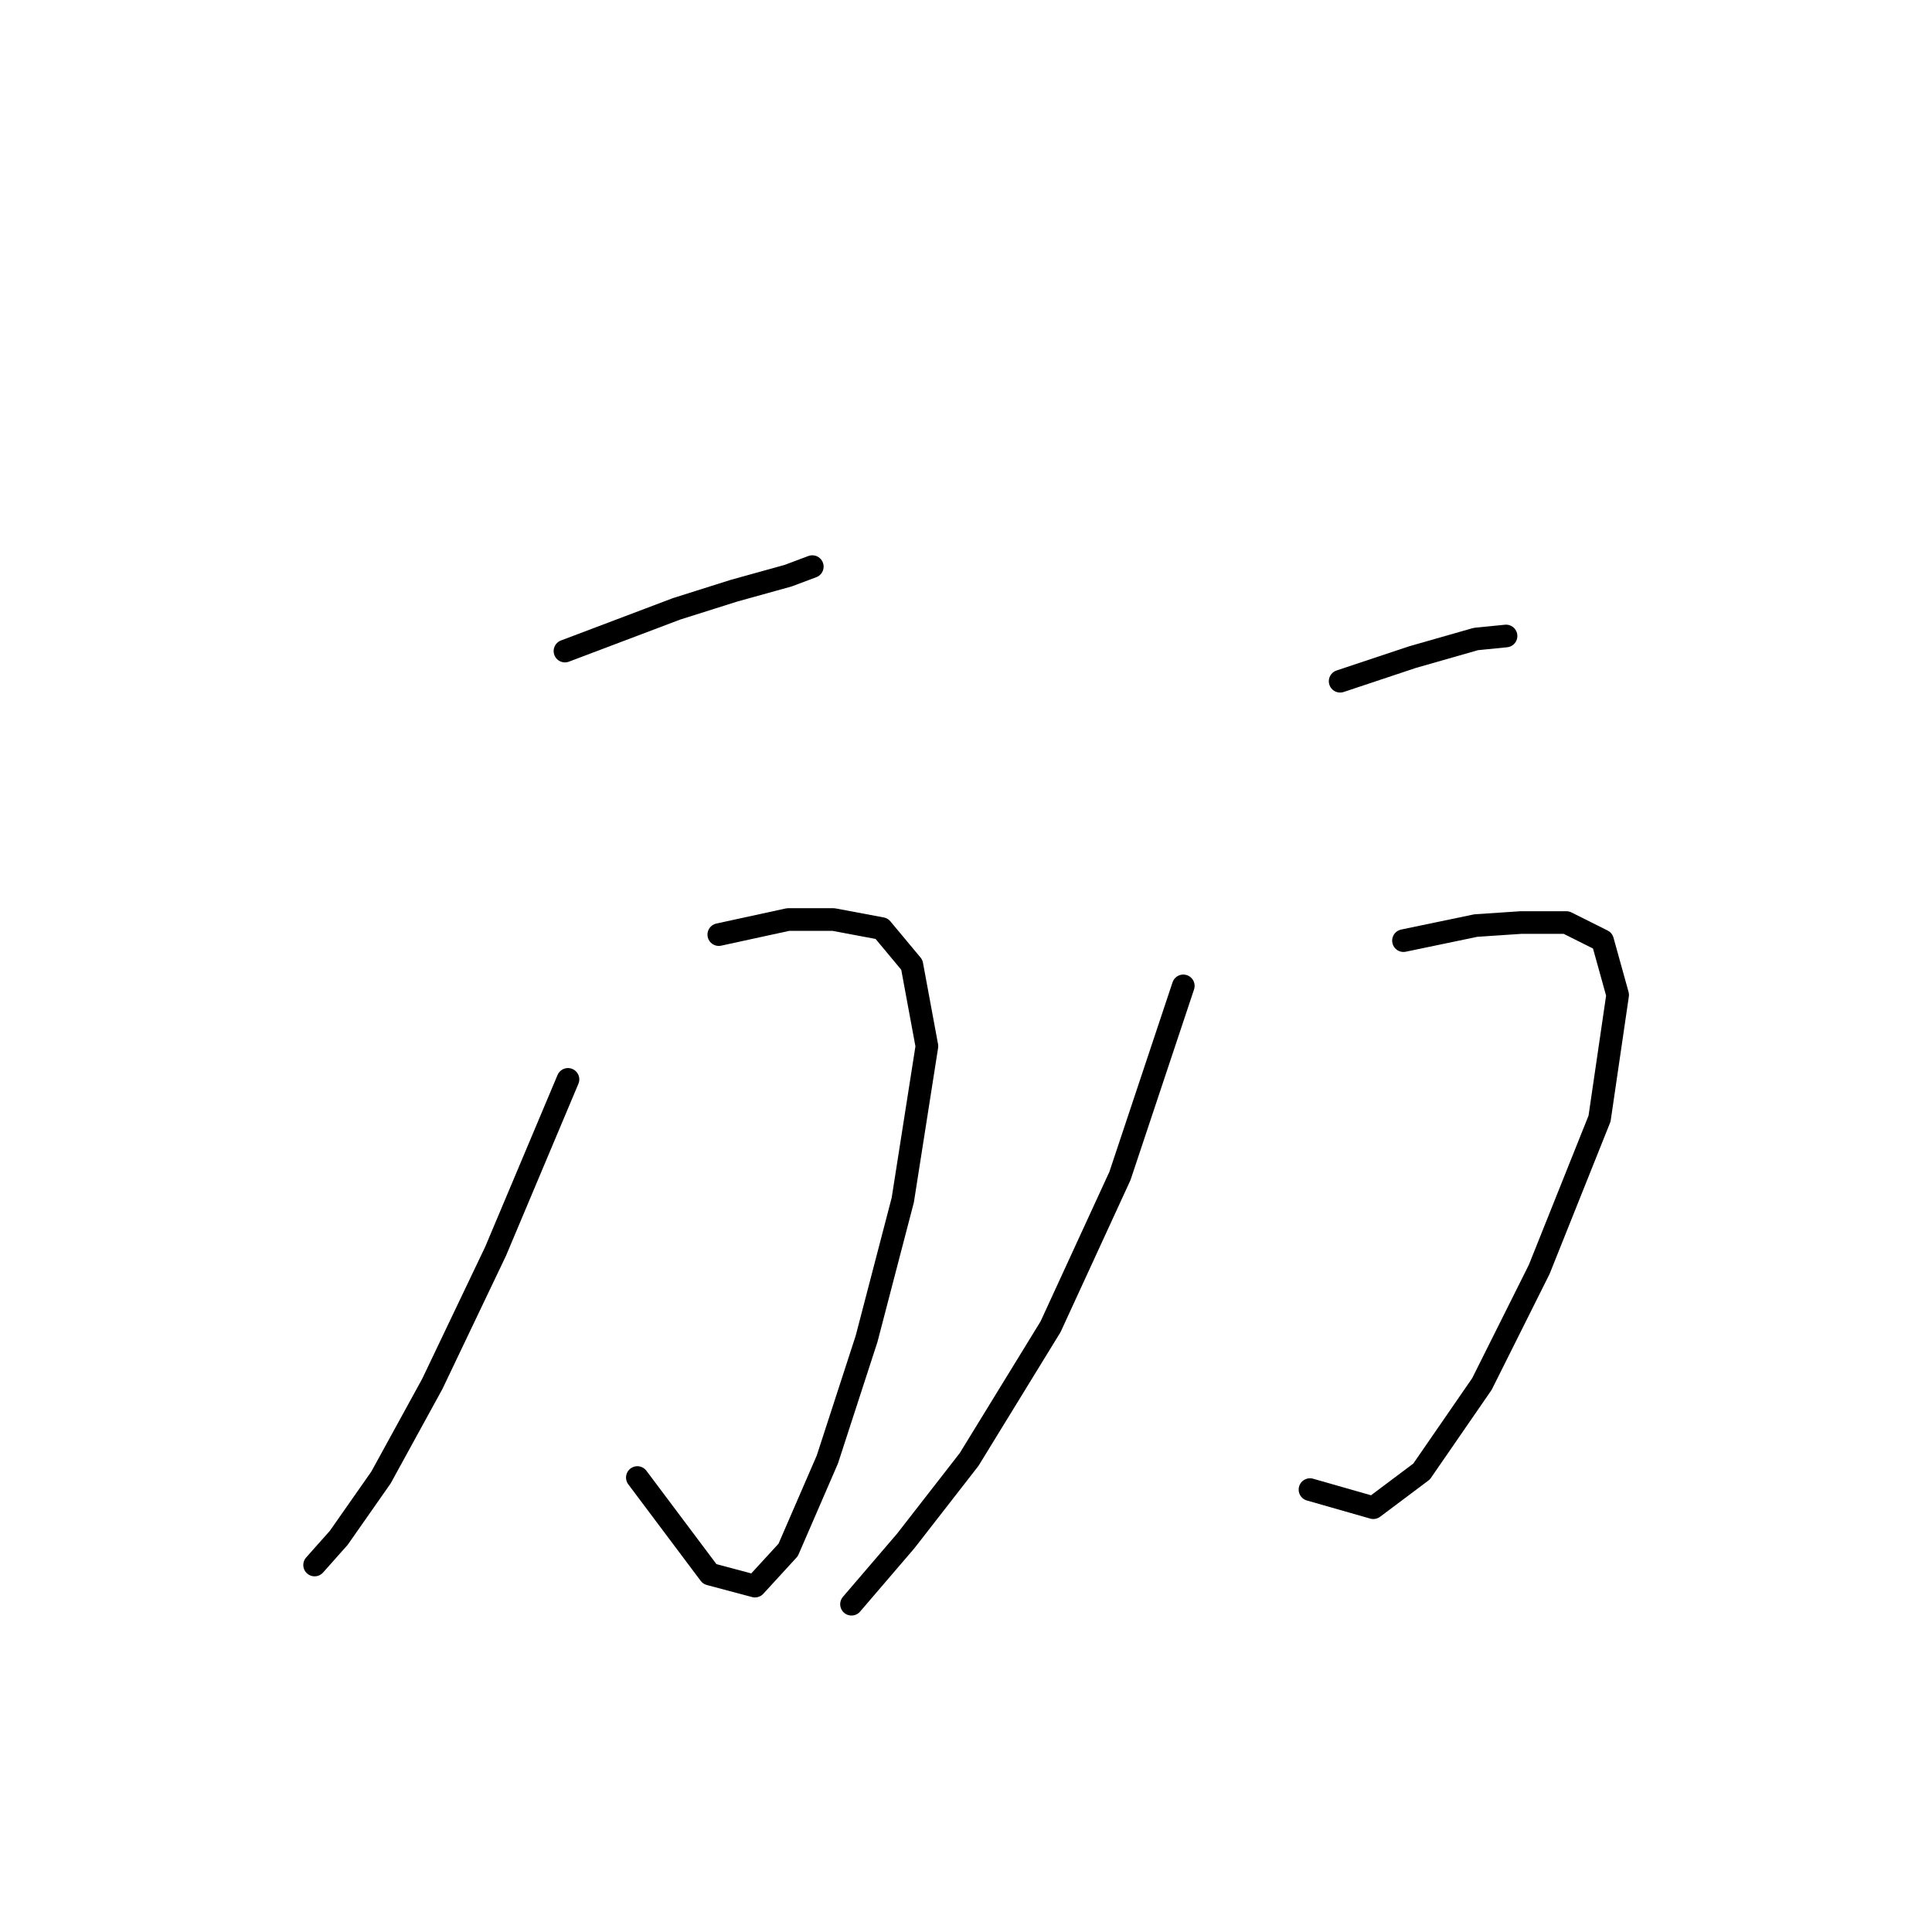 <?xml version="1.0" standalone="no"?>
    <svg width="256" height="256" xmlns="http://www.w3.org/2000/svg" version="1.1">
    <polyline stroke="black" stroke-width="3" stroke-linecap="round" fill="transparent" stroke-linejoin="round" points="74.86 86.27 89.648 80.675 97.242 78.277 104.436 76.279 107.633 75.08 107.633 75.08 " />
        <polyline stroke="black" stroke-width="3" stroke-linecap="round" fill="transparent" stroke-linejoin="round" points="95.243 123.84 104.436 121.841 110.431 121.841 116.826 123.04 120.822 127.837 122.821 138.628 119.623 159.011 114.827 177.396 109.632 193.383 104.436 205.373 100.039 210.169 94.044 208.57 84.452 195.781 84.452 195.781 " />
        <polyline stroke="black" stroke-width="3" stroke-linecap="round" fill="transparent" stroke-linejoin="round" points="75.26 143.024 65.668 165.805 57.274 183.391 50.48 195.781 44.885 203.774 41.687 207.371 41.687 207.371 " />
        <polyline stroke="black" stroke-width="3" stroke-linecap="round" fill="transparent" stroke-linejoin="round" points="177.576 90.267 187.168 87.07 195.561 84.672 199.558 84.272 199.558 84.272 " />
        <polyline stroke="black" stroke-width="3" stroke-linecap="round" fill="transparent" stroke-linejoin="round" points="185.969 124.639 195.561 122.641 201.556 122.241 207.552 122.241 212.348 124.639 214.346 131.833 211.948 148.22 203.954 168.203 196.361 183.391 188.367 194.982 181.972 199.778 173.579 197.38 173.579 197.38 " />
        <polyline stroke="black" stroke-width="3" stroke-linecap="round" fill="transparent" stroke-linejoin="round" points="156.793 130.634 148.4 155.814 139.207 175.797 128.416 193.383 120.023 204.174 112.829 212.567 112.829 212.567 " />
        </svg>